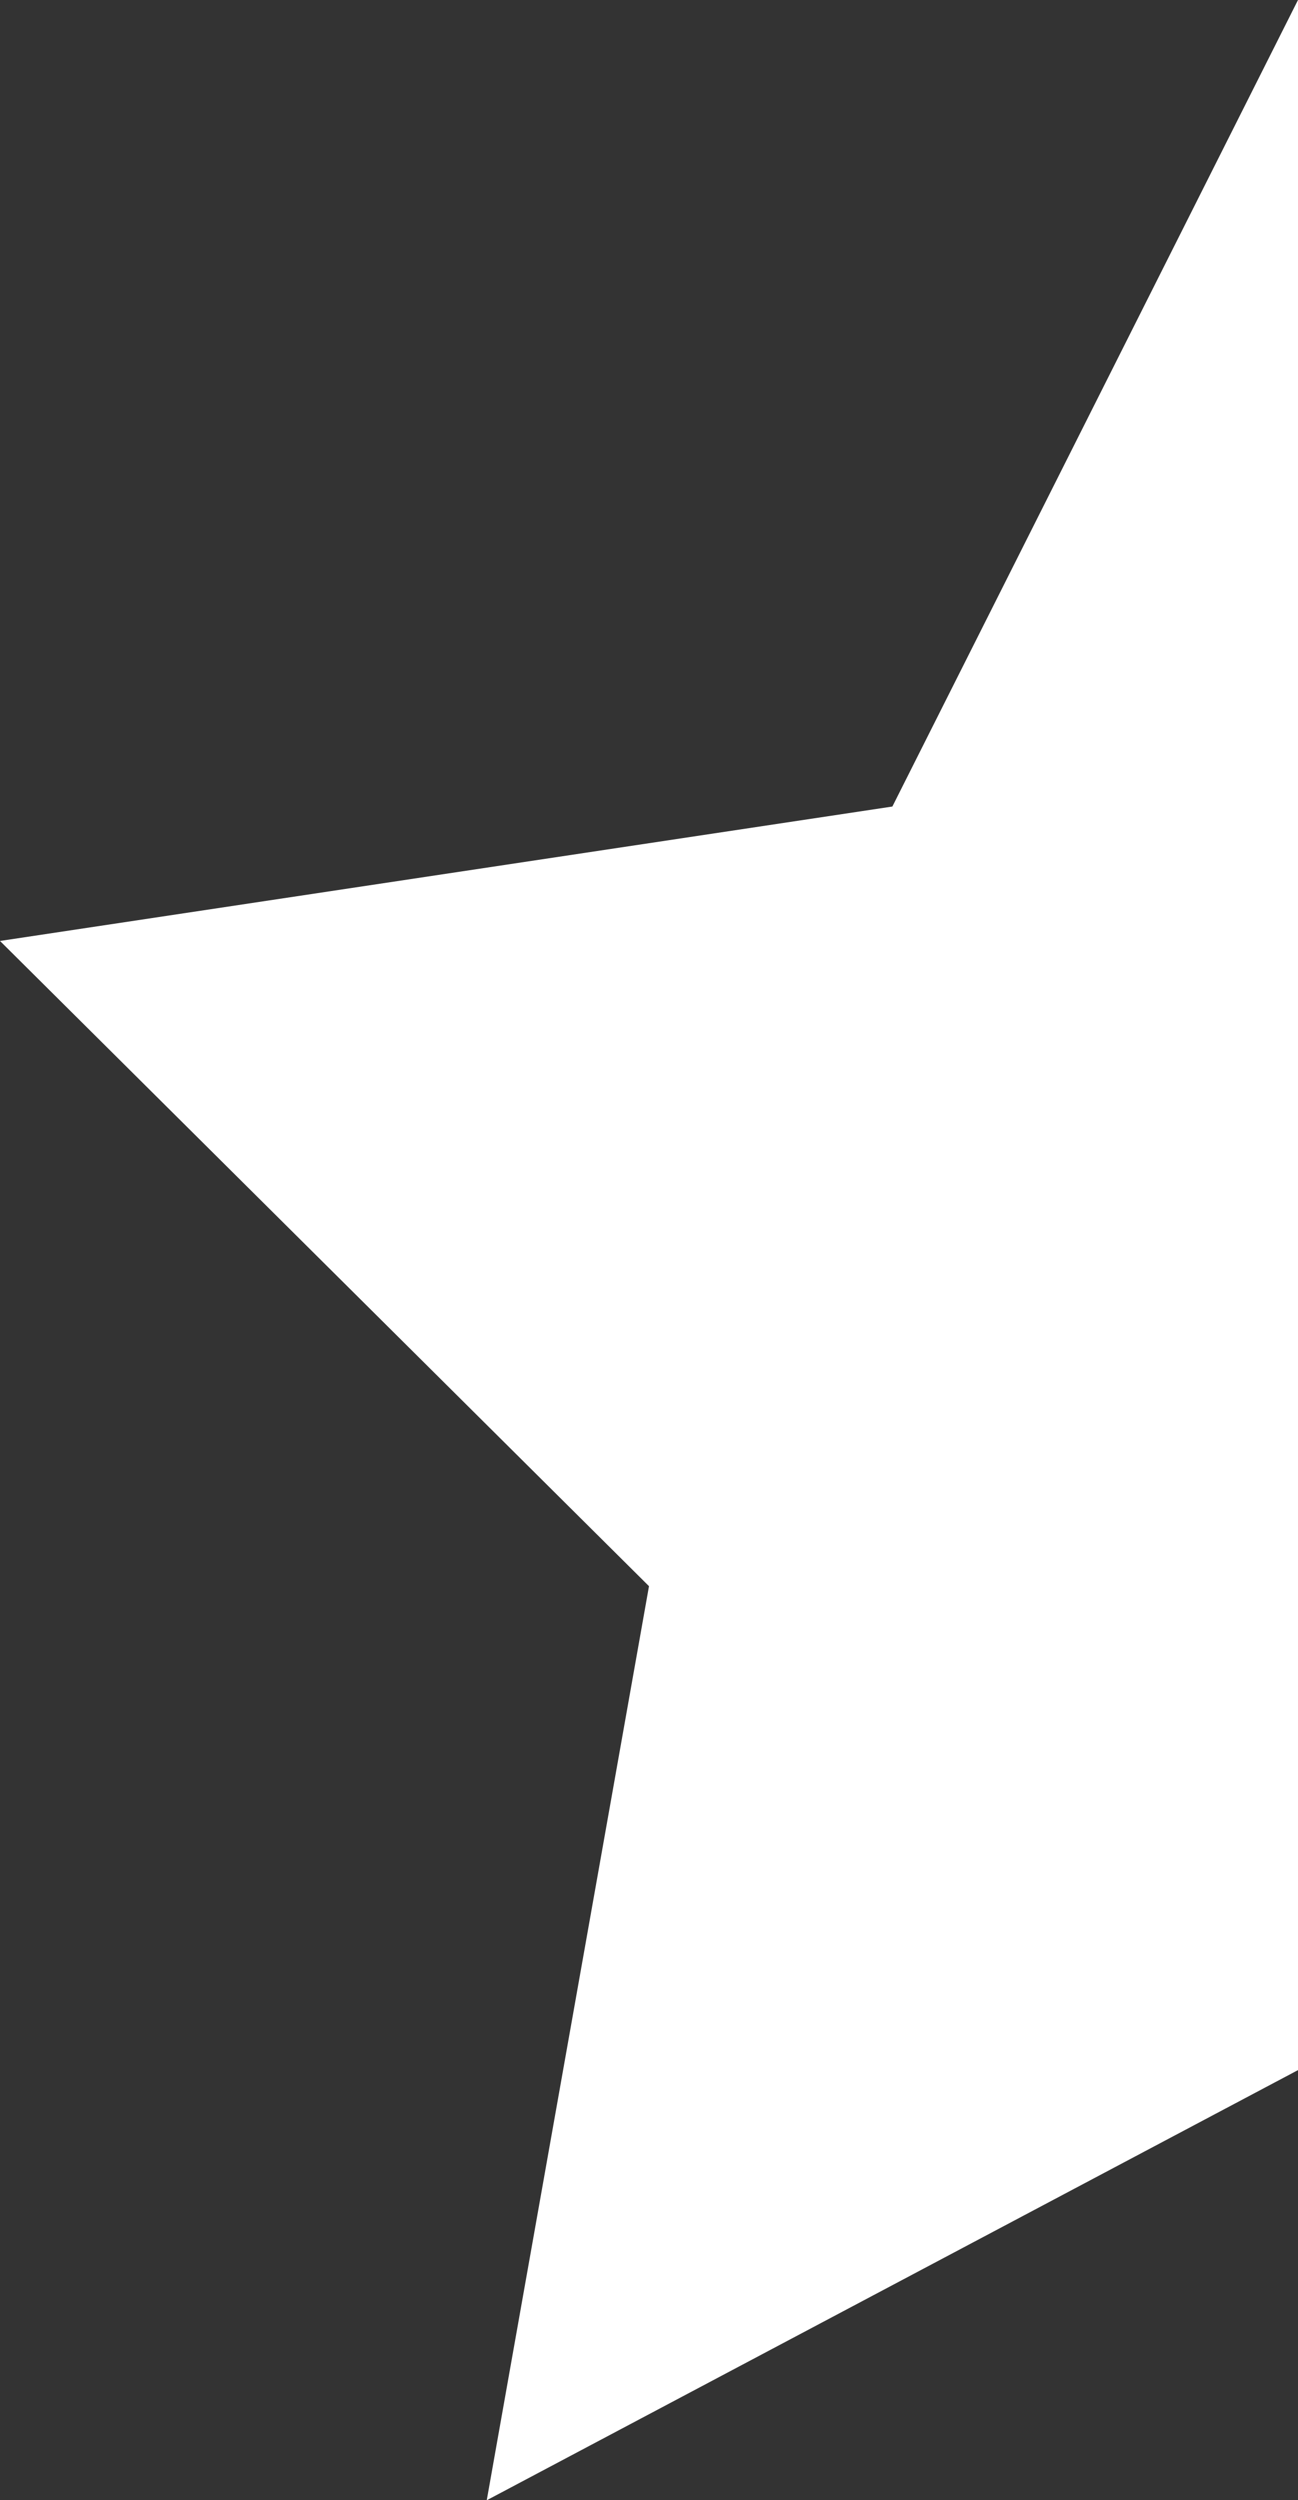 <svg width="240" height="462" viewBox="0 0 240 462" fill="none" xmlns="http://www.w3.org/2000/svg">
<rect x="0" y="0" width="240" height="462" fill="#333333" stroke="none"/>
<path d="M165 149.032L0 173.871L120 293.097L90 462L240 382.516V0L165 149.032Z" fill="white"/>
</svg>
